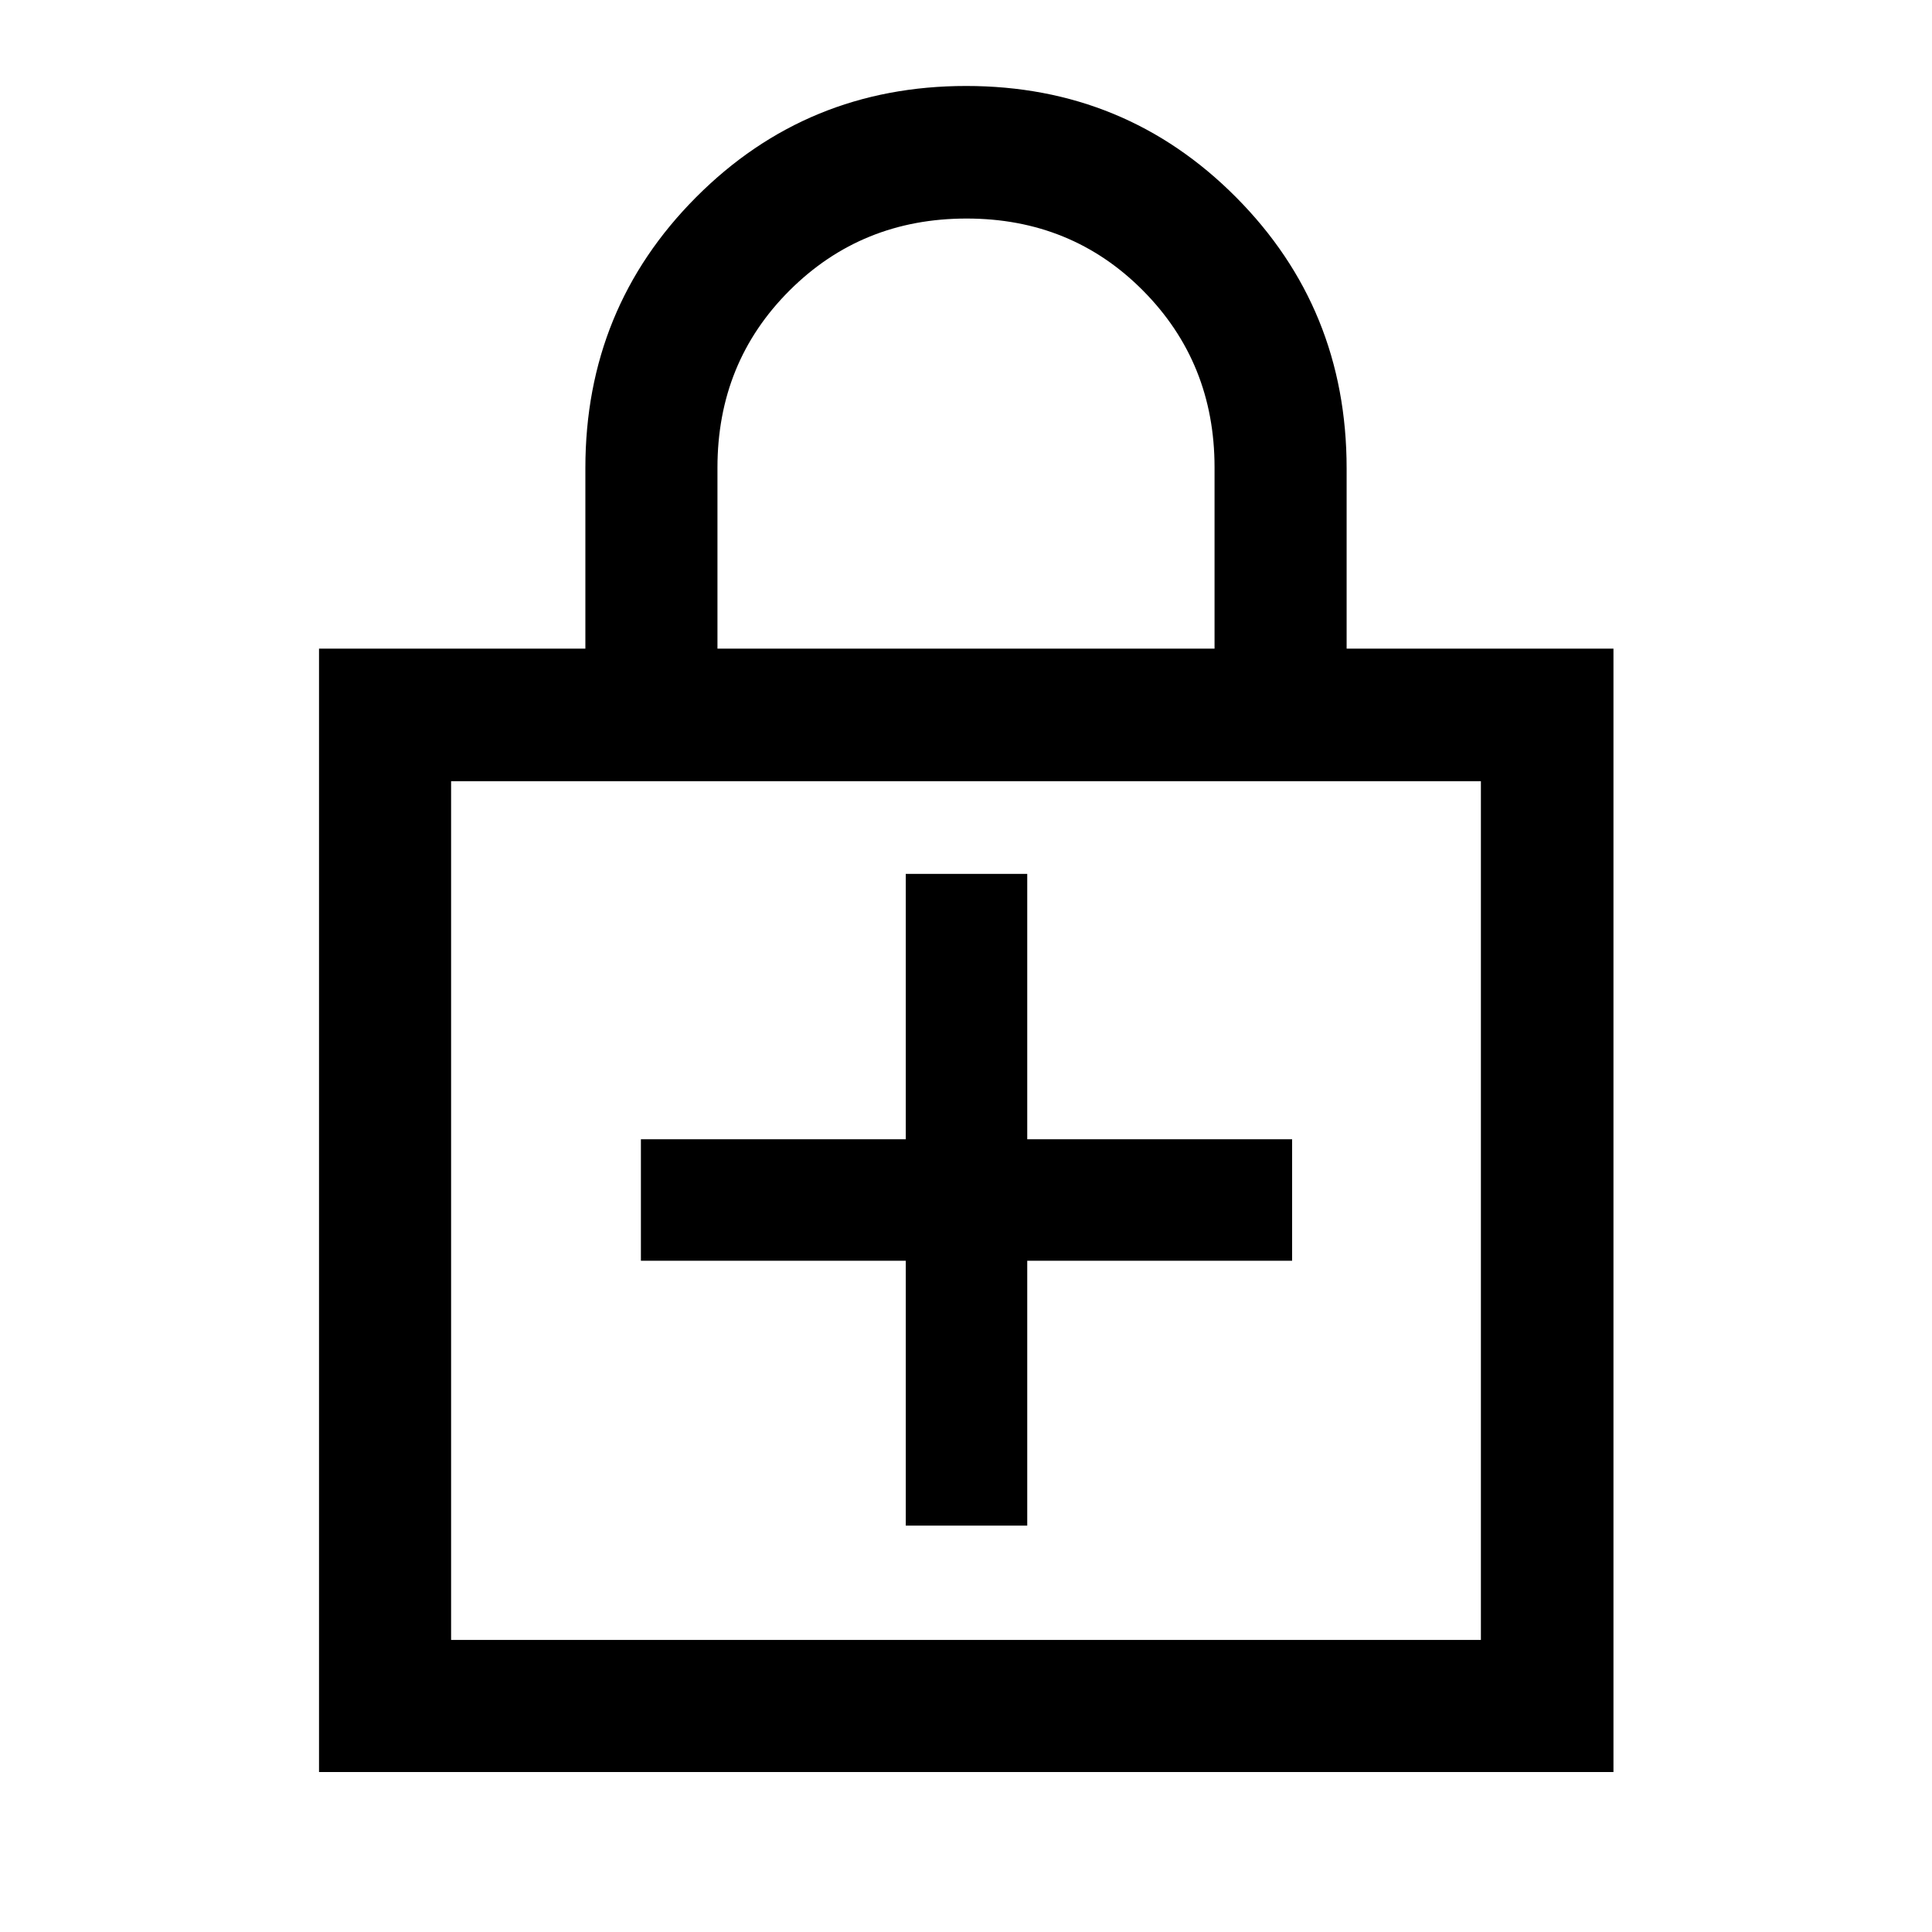 <svg xmlns="http://www.w3.org/2000/svg" height="48" viewBox="0 -960 960 960" width="48"><path d="M450.07-333.54v131.61h60.36v-131.61h131.61v-60.37H510.43v-131.85h-60.36v131.85H318.46v60.37h131.61ZM158.52-79.5v-558.2h132.35v-89.75q0-79.35 55.05-134.59 55.05-55.24 134.16-55.24 79.12 0 134.08 55.26 54.97 55.27 54.97 134.73v89.6h132.59V-79.5h-643.2Zm65.63-65.63h511.7v-426.7h-511.7v426.7ZM356.5-637.7h247v-90.06q0-52.01-35.53-87.83-35.54-35.82-87.68-35.82-52.14 0-87.96 35.74-35.83 35.74-35.83 88.06v89.91ZM224.15-145.13v-426.7 426.7Z"/></svg>